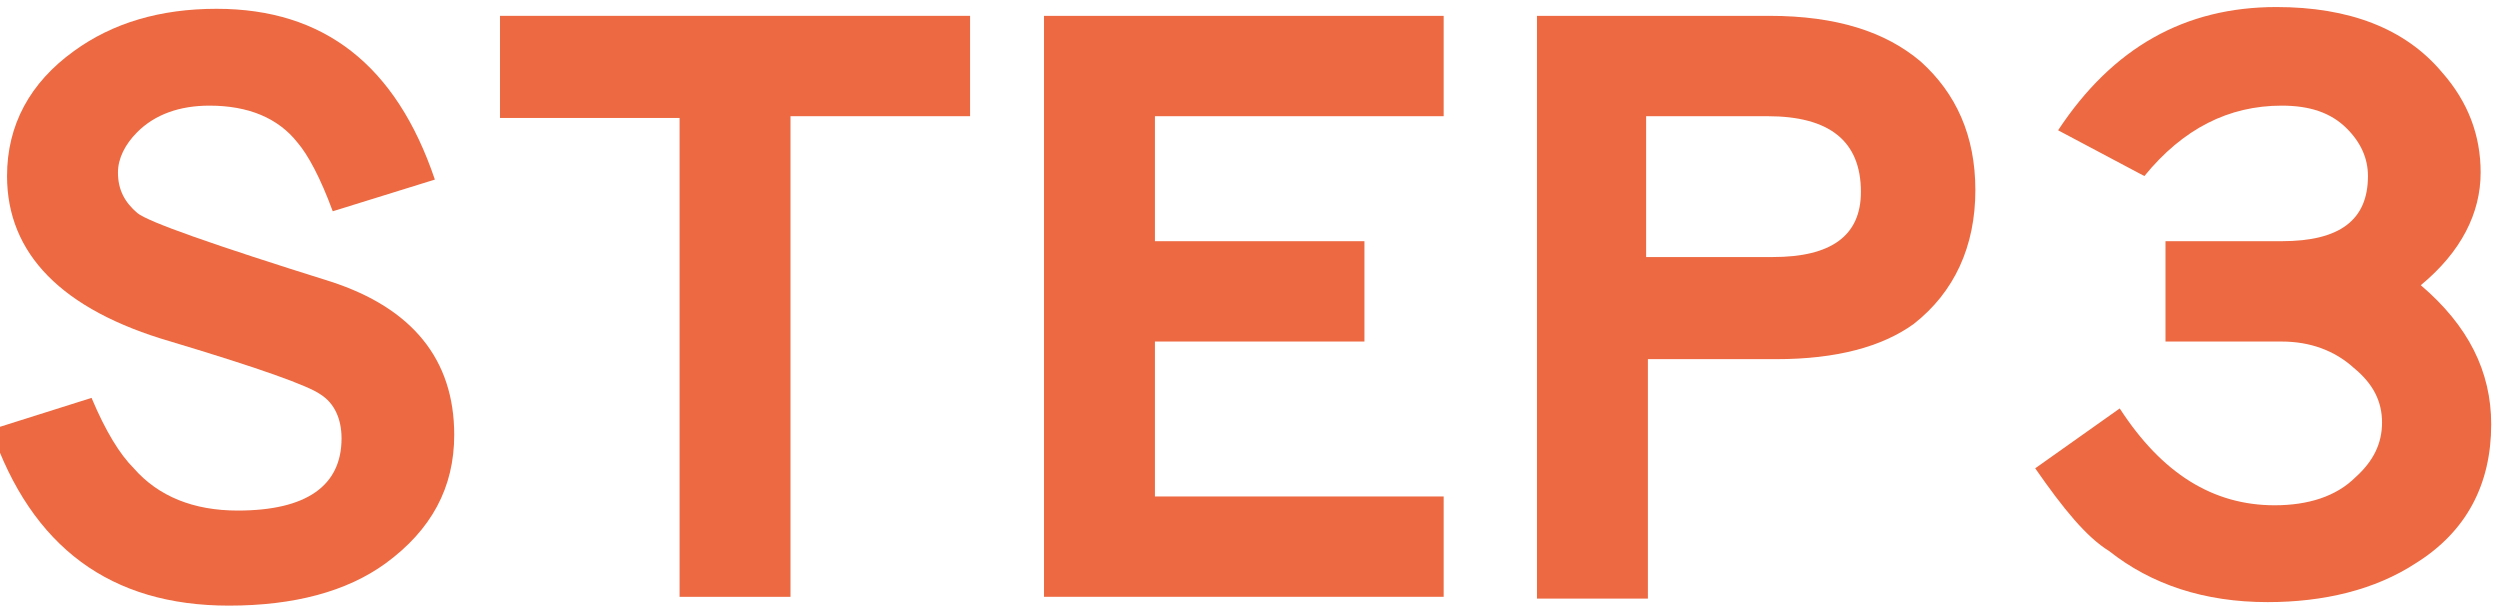 <?xml version="1.0" encoding="utf-8"?>
<!-- Generator: Adobe Illustrator 23.0.2, SVG Export Plug-In . SVG Version: 6.00 Build 0)  -->
<svg version="1.1" id="レイヤー_1" xmlns="http://www.w3.org/2000/svg" xmlns:xlink="http://www.w3.org/1999/xlink" x="0px"
	 y="0px" viewBox="0 0 142 35" style="enable-background:new 0 0 142 35;" xml:space="preserve">
<style type="text/css">
	.st0{enable-background:new    ;}
	.st1{fill:#EC6941;}
</style>
<g class="st0">
	<path class="st1" d="M-0.5,24.4l5.7-1.8c0.8,1.9,1.6,3.2,2.4,4C9,28.2,11,29,13.5,29c3.9,0,5.9-1.4,5.9-4.1c0-1.1-0.4-2-1.2-2.5
		c-0.7-0.5-3.5-1.5-8.5-3c-6.2-1.8-9.3-5-9.3-9.4c0-2.9,1.3-5.3,3.8-7.1c2.2-1.6,4.9-2.4,8.1-2.4c6.1,0,10.2,3.2,12.4,9.7L18.9,12
		c-0.7-1.9-1.4-3.2-2-3.9c-1.1-1.4-2.8-2.1-5-2.1c-1.7,0-3.1,0.5-4.1,1.5C7.1,8.2,6.7,9,6.7,9.8c0,1,0.4,1.7,1.1,2.3
		c0.6,0.5,4.3,1.8,11,3.9c4.6,1.5,7,4.4,7,8.7c0,3-1.3,5.4-3.9,7.3c-2.2,1.6-5.2,2.4-8.9,2.4C6.3,34.4,1.8,31.1-0.5,24.4z"/>
	<path class="st1" d="M28.4,0.9h26.7v5.7H44.9v27.3h-6.3V6.7H28.4V0.9z"/>
	<path class="st1" d="M59.3,0.9H82v5.7H65.6v7.1h11.9v5.7H65.6v8.8H82v5.7H59.3V0.9z"/>
	<path class="st1" d="M87.3,0.9h13.2c3.8,0,6.6,0.9,8.6,2.6c2,1.8,3.1,4.2,3.1,7.3c0,3.2-1.2,5.8-3.5,7.6c-1.8,1.3-4.4,2-7.8,2h-7.3
		v13.6h-6.3V0.9z M93.5,14.6h7.2c3.3,0,5-1.2,5-3.7c0-2.9-1.8-4.3-5.3-4.3h-6.9V14.6z"/>
	<path class="st1" d="M115.6,26.6l4.8-3.4c2.4,3.7,5.3,5.5,8.8,5.5c1.9,0,3.5-0.5,4.6-1.6c1-0.9,1.5-1.9,1.5-3.1
		c0-1.2-0.5-2.2-1.6-3.1c-1.1-1-2.5-1.5-4.1-1.5h-6.6v-5.7h6.6c3.3,0,4.9-1.2,4.9-3.7c0-1-0.4-1.9-1.2-2.7c-0.9-0.9-2.1-1.3-3.7-1.3
		c-3,0-5.6,1.3-7.8,4l-4.9-2.6c3.1-4.7,7.2-7,12.4-7c4.1,0,7.3,1.2,9.4,3.7c1.5,1.7,2.2,3.6,2.2,5.7c0,2.3-1.1,4.5-3.4,6.4
		c2.7,2.3,4,4.9,4,7.9c0,3.4-1.4,6.1-4.3,7.9c-2.3,1.5-5.2,2.2-8.4,2.2c-3.6,0-6.6-1-9-2.9C118.5,30.5,117.2,28.9,115.6,26.6z"/>
</g>
</svg>
